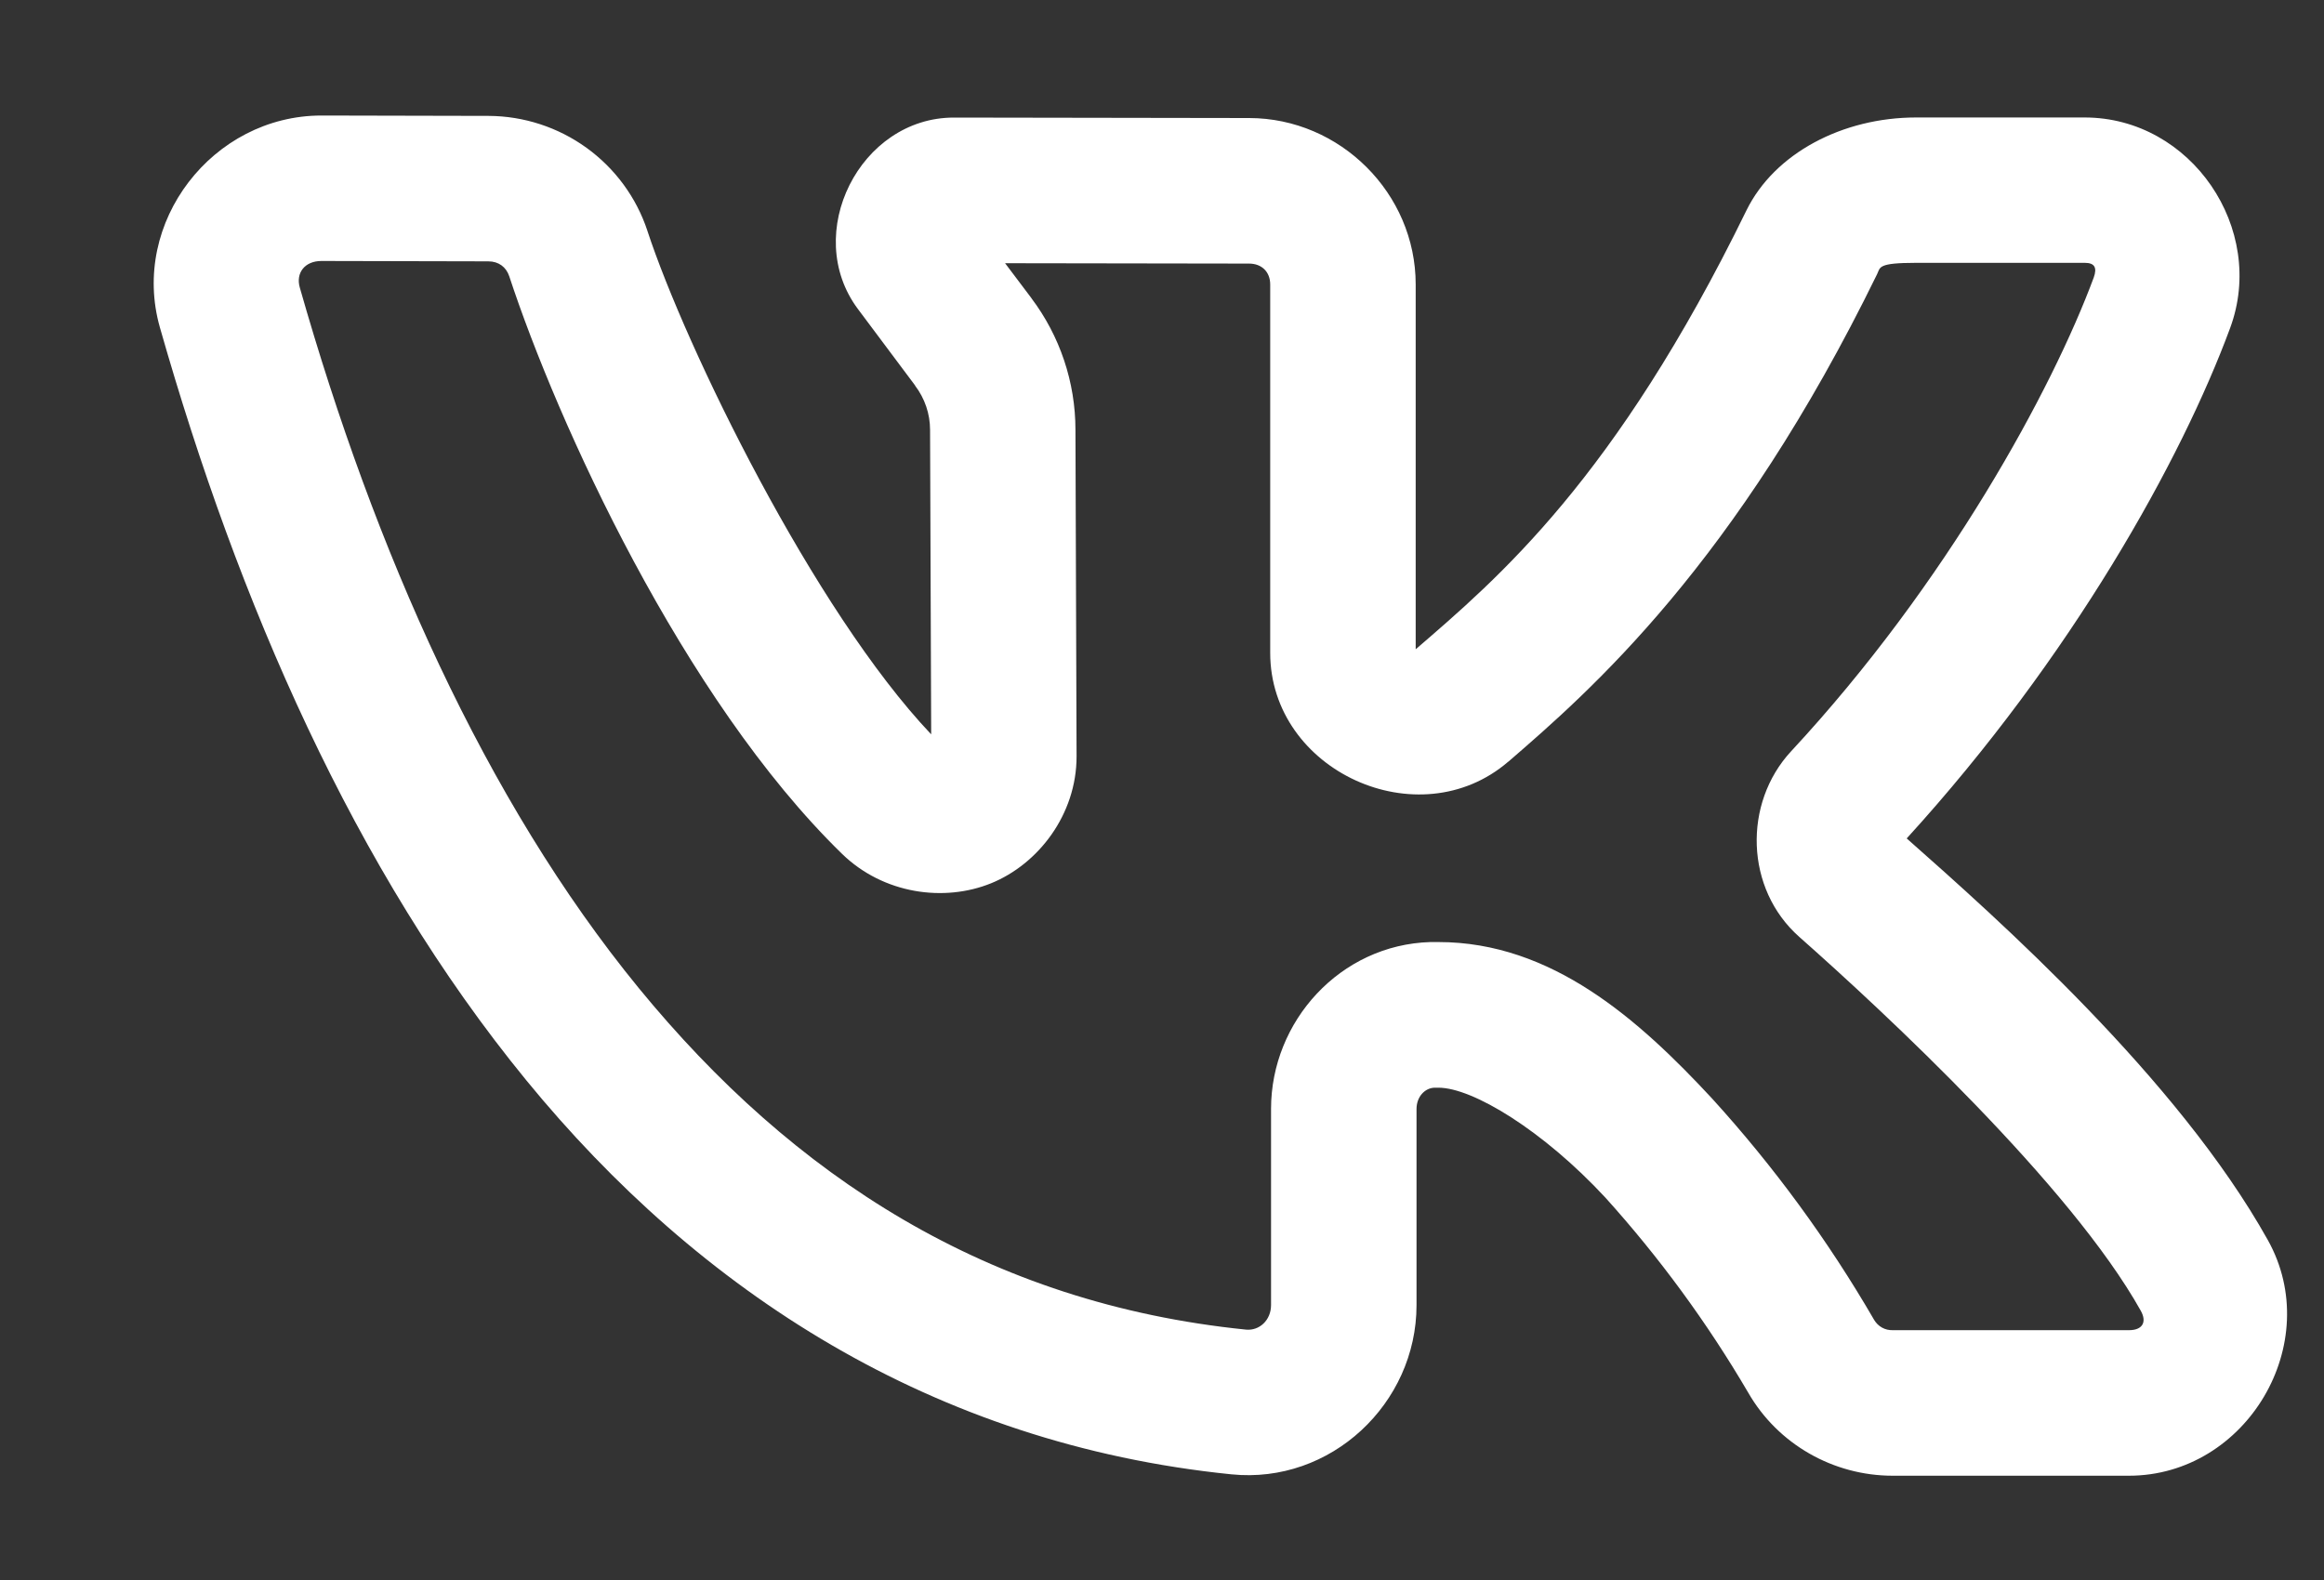 <svg width="25" height="17" viewBox="0 0 25 17" fill="none" xmlns="http://www.w3.org/2000/svg">
<rect x="0" y="0" width="25" height="17" fill="#333333" stroke="none"/>
<g id="SVG">
<path id="Vector" d="M3.458 1.243C2.288 1.243 1.398 2.392 1.72 3.523C2.559 6.469 3.804 9.355 5.662 11.624C7.519 13.893 10.033 15.537 13.246 15.863C14.316 15.972 15.238 15.101 15.238 14.043V11.932C15.238 11.8 15.328 11.707 15.43 11.703H15.474C15.843 11.703 16.601 12.165 17.268 12.884C17.851 13.53 18.366 14.233 18.806 14.984C19.126 15.541 19.724 15.878 20.36 15.878H22.901C24.168 15.878 25.015 14.449 24.395 13.341C23.423 11.601 21.482 9.88 20.511 9.021C22.29 7.069 23.469 4.942 23.99 3.53C24.385 2.464 23.573 1.264 22.425 1.264H20.612C19.823 1.264 19.089 1.648 18.787 2.264C17.374 5.158 16.115 6.221 15.229 6.986V3.06C15.229 2.079 14.415 1.272 13.439 1.27L10.262 1.265C9.25 1.264 8.623 2.514 9.229 3.325L9.843 4.146V4.148C9.949 4.287 10.005 4.454 10.005 4.625L10.017 7.901C8.752 6.566 7.378 3.742 6.964 2.483V2.482C6.845 2.123 6.615 1.811 6.309 1.59C6.003 1.369 5.635 1.249 5.257 1.247L3.458 1.243ZM3.458 2.808L5.253 2.812C5.364 2.812 5.445 2.873 5.478 2.972C5.992 4.537 7.345 7.518 9.058 9.187C9.503 9.62 10.157 9.709 10.663 9.503C11.169 9.297 11.581 8.765 11.581 8.139L11.569 4.625C11.569 4.113 11.402 3.615 11.094 3.207V3.206L10.812 2.832L13.436 2.836C13.574 2.836 13.664 2.926 13.664 3.061V7.024C13.664 8.295 15.263 9.024 16.225 8.195H16.226C17.108 7.433 18.667 6.074 20.193 2.949C20.228 2.876 20.197 2.828 20.611 2.828H22.427C22.531 2.828 22.562 2.878 22.523 2.986C22.079 4.185 20.947 6.275 19.267 8.084C18.75 8.642 18.771 9.564 19.356 10.081C20.274 10.893 22.275 12.754 23.029 14.103C23.098 14.226 23.046 14.312 22.903 14.312H20.36C20.32 14.313 20.28 14.304 20.245 14.284C20.211 14.265 20.182 14.237 20.161 14.202C19.666 13.348 19.081 12.549 18.416 11.818C17.629 10.97 16.694 10.136 15.474 10.136H15.387C14.416 10.165 13.673 10.989 13.673 11.931V14.042C13.673 14.204 13.548 14.32 13.404 14.306C10.626 14.024 8.533 12.659 6.872 10.632C5.213 8.605 4.026 5.906 3.225 3.094C3.18 2.938 3.277 2.808 3.458 2.808Z" fill="white"/>
</g>
</svg>
